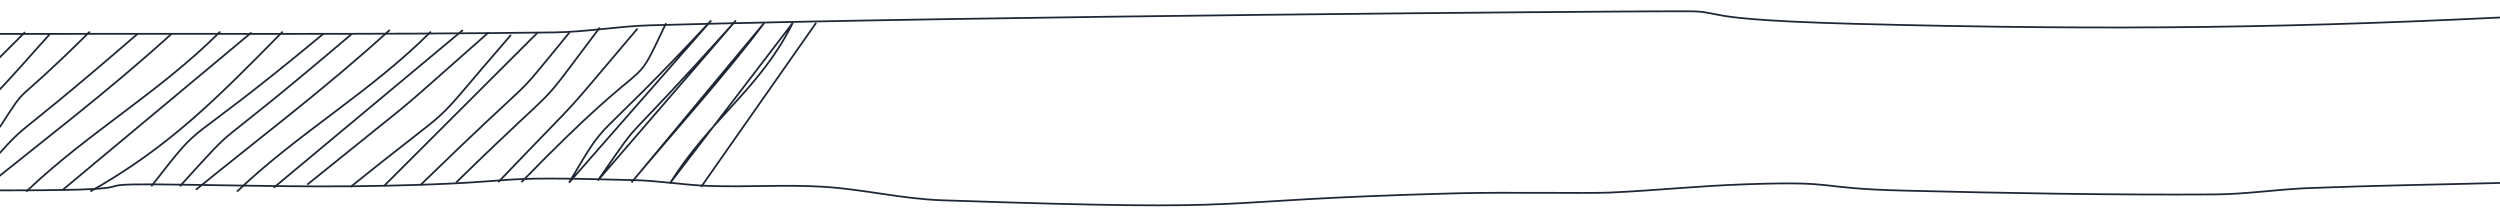 <?xml version="1.0" encoding="UTF-8"?>
<svg width="1400px" height="119px" viewBox="0 0 1400 119" version="1.1" xmlns="http://www.w3.org/2000/svg" xmlns:xlink="http://www.w3.org/1999/xlink">
    <!-- Generator: Sketch 51 (57462) - http://www.bohemiancoding.com/sketch -->
    <title>heading copy</title>
    <desc>Created with Sketch.</desc>
    <defs></defs>
    <g id="heading-copy" stroke="none" stroke-width="1" fill="none" fill-rule="evenodd">
        <g id="heading" transform="translate(-35, 6)" stroke="#1E2734">
            <g id="border" transform="translate(35, 0)">
                <path d="M0,13 C103.484,12.714 206.977,13.517 310.451,12.143 C328.44,11.904 346.277,8.662 364.261,8.162 C552.643,2.921 904.667,0.349 929.947,0.349 C955.228,0.349 949.603,-0.038 963.806,2.583 C968.265,3.406 982.054,5.868 1038.66,7.347 C1186.089,11.198 1288.906,9.65 1424.264,2.583 C1425.202,2.534 1424.755,0.861 1425,-1.13686838e-13" id="Path-11-Copy"></path>
                <path d="M0,100.615 C17.517,100.615 29.448,100.512 37.432,100.343 C84.78,99.336 40.344,96.356 105.175,97.464 C114.158,97.617 127.992,97.791 142.378,98.025 C166.21,98.413 191.047,98.573 215.346,98.025 C302.66,96.053 263.395,92.29 355.513,94.879 C369.468,95.271 383.016,97.627 396.959,98.117 C418.27,98.867 439.83,97.287 461.039,98.592 C483.64,99.982 504.991,105.382 527.704,106.16 C719.899,112.743 661.781,106.367 814.672,102.272 C843.635,101.497 888.375,102.432 901.676,101.831 C928.565,100.615 950.454,98.117 978.35,97.169 C1032.309,95.334 1014.549,99.445 1066.208,100.74 C1124.101,102.191 1182.086,103.243 1240.044,102.883 C1257.785,102.773 1275.125,100.037 1292.813,99.333 C1329.814,97.86 1366.938,97.349 1404,96.356" id="Path-12-Copy" stroke-linecap="round"></path>
            </g>
            <g id="little-lines" transform="translate(0, 5)">
                <path d="M0,67 C27.919,49.861 38.228,35.205 63,8" id="Path-14-Copy" stroke-linecap="round"></path>
                <path d="M22,89 C57.602,49.305 30.014,78.848 112,8" id="Path-15-Copy" stroke-linecap="round"></path>
                <path d="M23,97 C60.026,66.959 95.302,40.431 131,8" id="Path-16-Copy" stroke-linecap="round"></path>
                <path d="M50,96 C84.137,63.462 124.47,40.5 158,7" id="Path-17-Copy" stroke-linecap="round"></path>
                <path d="M69.916,95.481 C101.907,68.707 143.854,33.951 175.846,7.177 L69.916,95.481 Z" id="Path-18-Copy" stroke-linecap="round"></path>
                <path d="M86,96 C129.048,71.508 154.803,45.876 193,7" id="Path-14-Copy-2" stroke-linecap="round"></path>
                <path d="M136,93 C173.976,51.345 144.549,82.347 232,8" id="Path-15-Copy-2" stroke-linecap="round"></path>
                <path d="M145,95 C182.026,64.959 217.302,38.431 253,6" id="Path-16-Copy-2" stroke-linecap="round"></path>
                <path d="M168,96 C202.137,63.462 242.47,40.5 276,7" id="Path-17-Copy-2" stroke-linecap="round"></path>
                <path d="M188.255,94.136 C220.246,67.363 262.194,32.606 294.185,5.832 L188.255,94.136 Z" id="Path-18-Copy-2" stroke-linecap="round"></path>
                <path d="M120,93 C152.093,51.836 131.967,77.712 216,8" id="Path-13-Copy" stroke-linecap="round"></path>
                <path d="M369.798,90.067 C398.891,48.18 376.111,79.615 447.099,0.453 L369.798,90.067 Z" id="Path-15-Copy-3" stroke-linecap="round"></path>
                <path d="M388.625,91.18 C410.099,65.352 442.663,29.225 462.967,1.798 L388.625,91.18 Z" id="Path-16-Copy-3" stroke-linecap="round"></path>
                <path d="M410.141,91.666 C433.246,54.958 460.762,38.595 478.96,1.798 L410.141,91.666 Z" id="Path-17-Copy-3" stroke-linecap="round"></path>
                <path d="M427.623,93.692 C447.057,65.853 472.603,29.637 492.037,1.798 L427.623,93.692 Z" id="Path-18-Copy-3" stroke-linecap="round"></path>
                <path d="M353.661,91.274 C378.159,50.024 362.806,75.945 433.272,0.453 L353.661,91.274 Z" id="Path-13-Copy-2" stroke-linecap="round"></path>
                <path d="M34,22 C39,17 44,12 49,7" id="Path-19-Copy"></path>
                <path d="M314,91 C369.527,33.06 343.651,61.837 392,5" id="Path-25-Copy"></path>
                <path d="M327,91 C405.502,10.318 386.971,46.007 408,2" id="Path-26-Copy"></path>
                <path d="M35,60 C52.697,32.896 38.662,52.901 85,7" id="Path-13-Copy-3" stroke-linecap="round"></path>
                <path d="M207.082,92.361 C280.263,33.203 246.585,61.783 308.586,7.177" id="Path-20-Copy"></path>
                <path d="M231.287,93.705 C298.785,39.29 269.321,68.274 321.161,8.522" id="Path-21-Copy"></path>
                <path d="M250.114,93.053 C278.789,64.428 307.464,35.802 336.139,7.177" id="Path-22-Copy"></path>
                <path d="M270.285,92.774 C343.126,21.934 317.052,52.12 353.908,7.177" id="Path-23-Copy"></path>
                <path d="M290.457,91.166 C356.492,26.7 331.198,56.91 370.824,4.487" id="Path-24-Copy"></path>
            </g>
        </g>
    </g>
</svg>